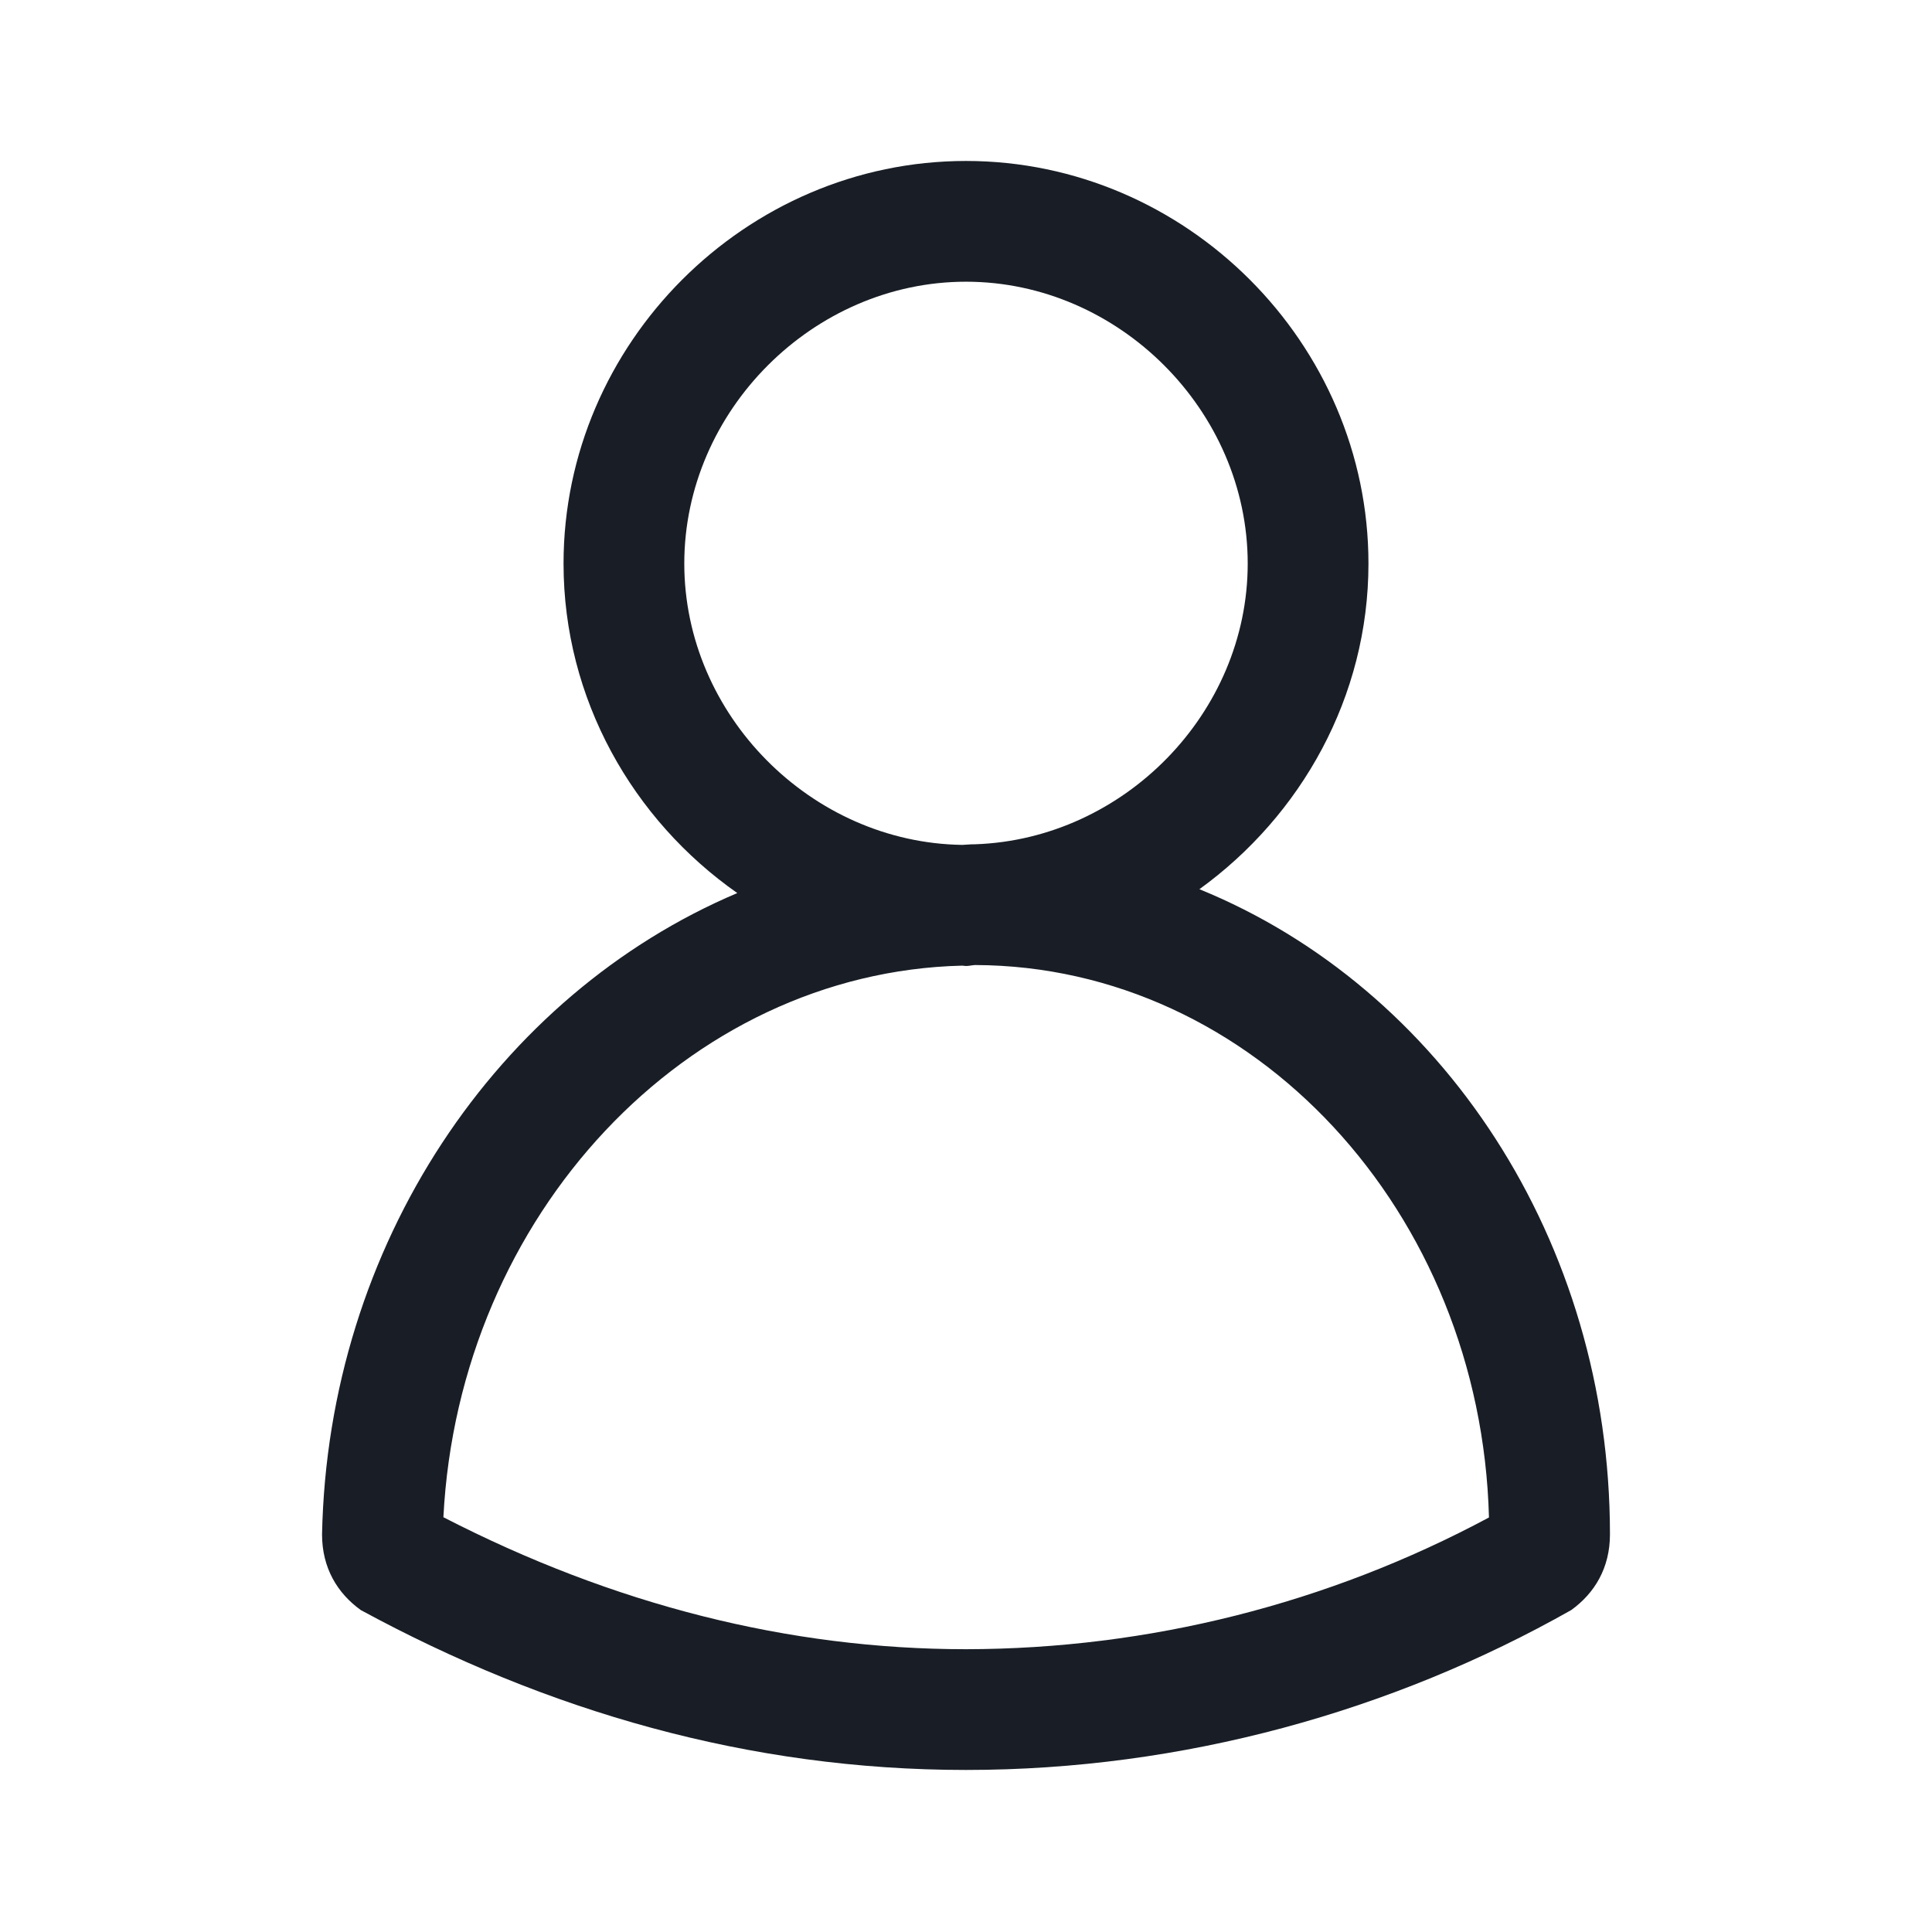 <svg width="16" height="16" viewBox="0 0 16 16" fill="none" xmlns="http://www.w3.org/2000/svg">
<path d="M9.933 7.364C10.775 6.755 11.333 5.771 11.333 4.667C11.333 2.843 9.824 1.333 8 1.333C6.176 1.333 4.667 2.843 4.667 4.667C4.667 5.79 5.241 6.79 6.106 7.396C4.123 8.236 2.716 10.306 2.667 12.707C2.667 12.986 2.795 13.195 2.988 13.334C4.53 14.171 6.201 14.658 8 14.658C9.799 14.658 11.534 14.17 13.012 13.334C13.205 13.195 13.333 12.986 13.333 12.707C13.333 10.273 11.937 8.181 9.933 7.364ZM5.667 4.667C5.667 3.402 6.735 2.333 8 2.333C9.265 2.333 10.333 3.402 10.333 4.667C10.333 5.906 9.306 6.95 8.075 6.992L8.064 6.992C8.032 6.992 8.001 6.996 7.969 6.997C6.718 6.979 5.667 5.921 5.667 4.667ZM8 13.658C6.535 13.658 5.08 13.29 3.672 12.565C3.8 10.063 5.689 8.052 7.968 7.997C7.979 7.997 7.989 8 8 8C8.026 8 8.05 7.993 8.076 7.992C10.382 8 12.265 10.036 12.331 12.567C10.999 13.281 9.512 13.656 8 13.658Z" fill="#191E26"/>
</svg>
